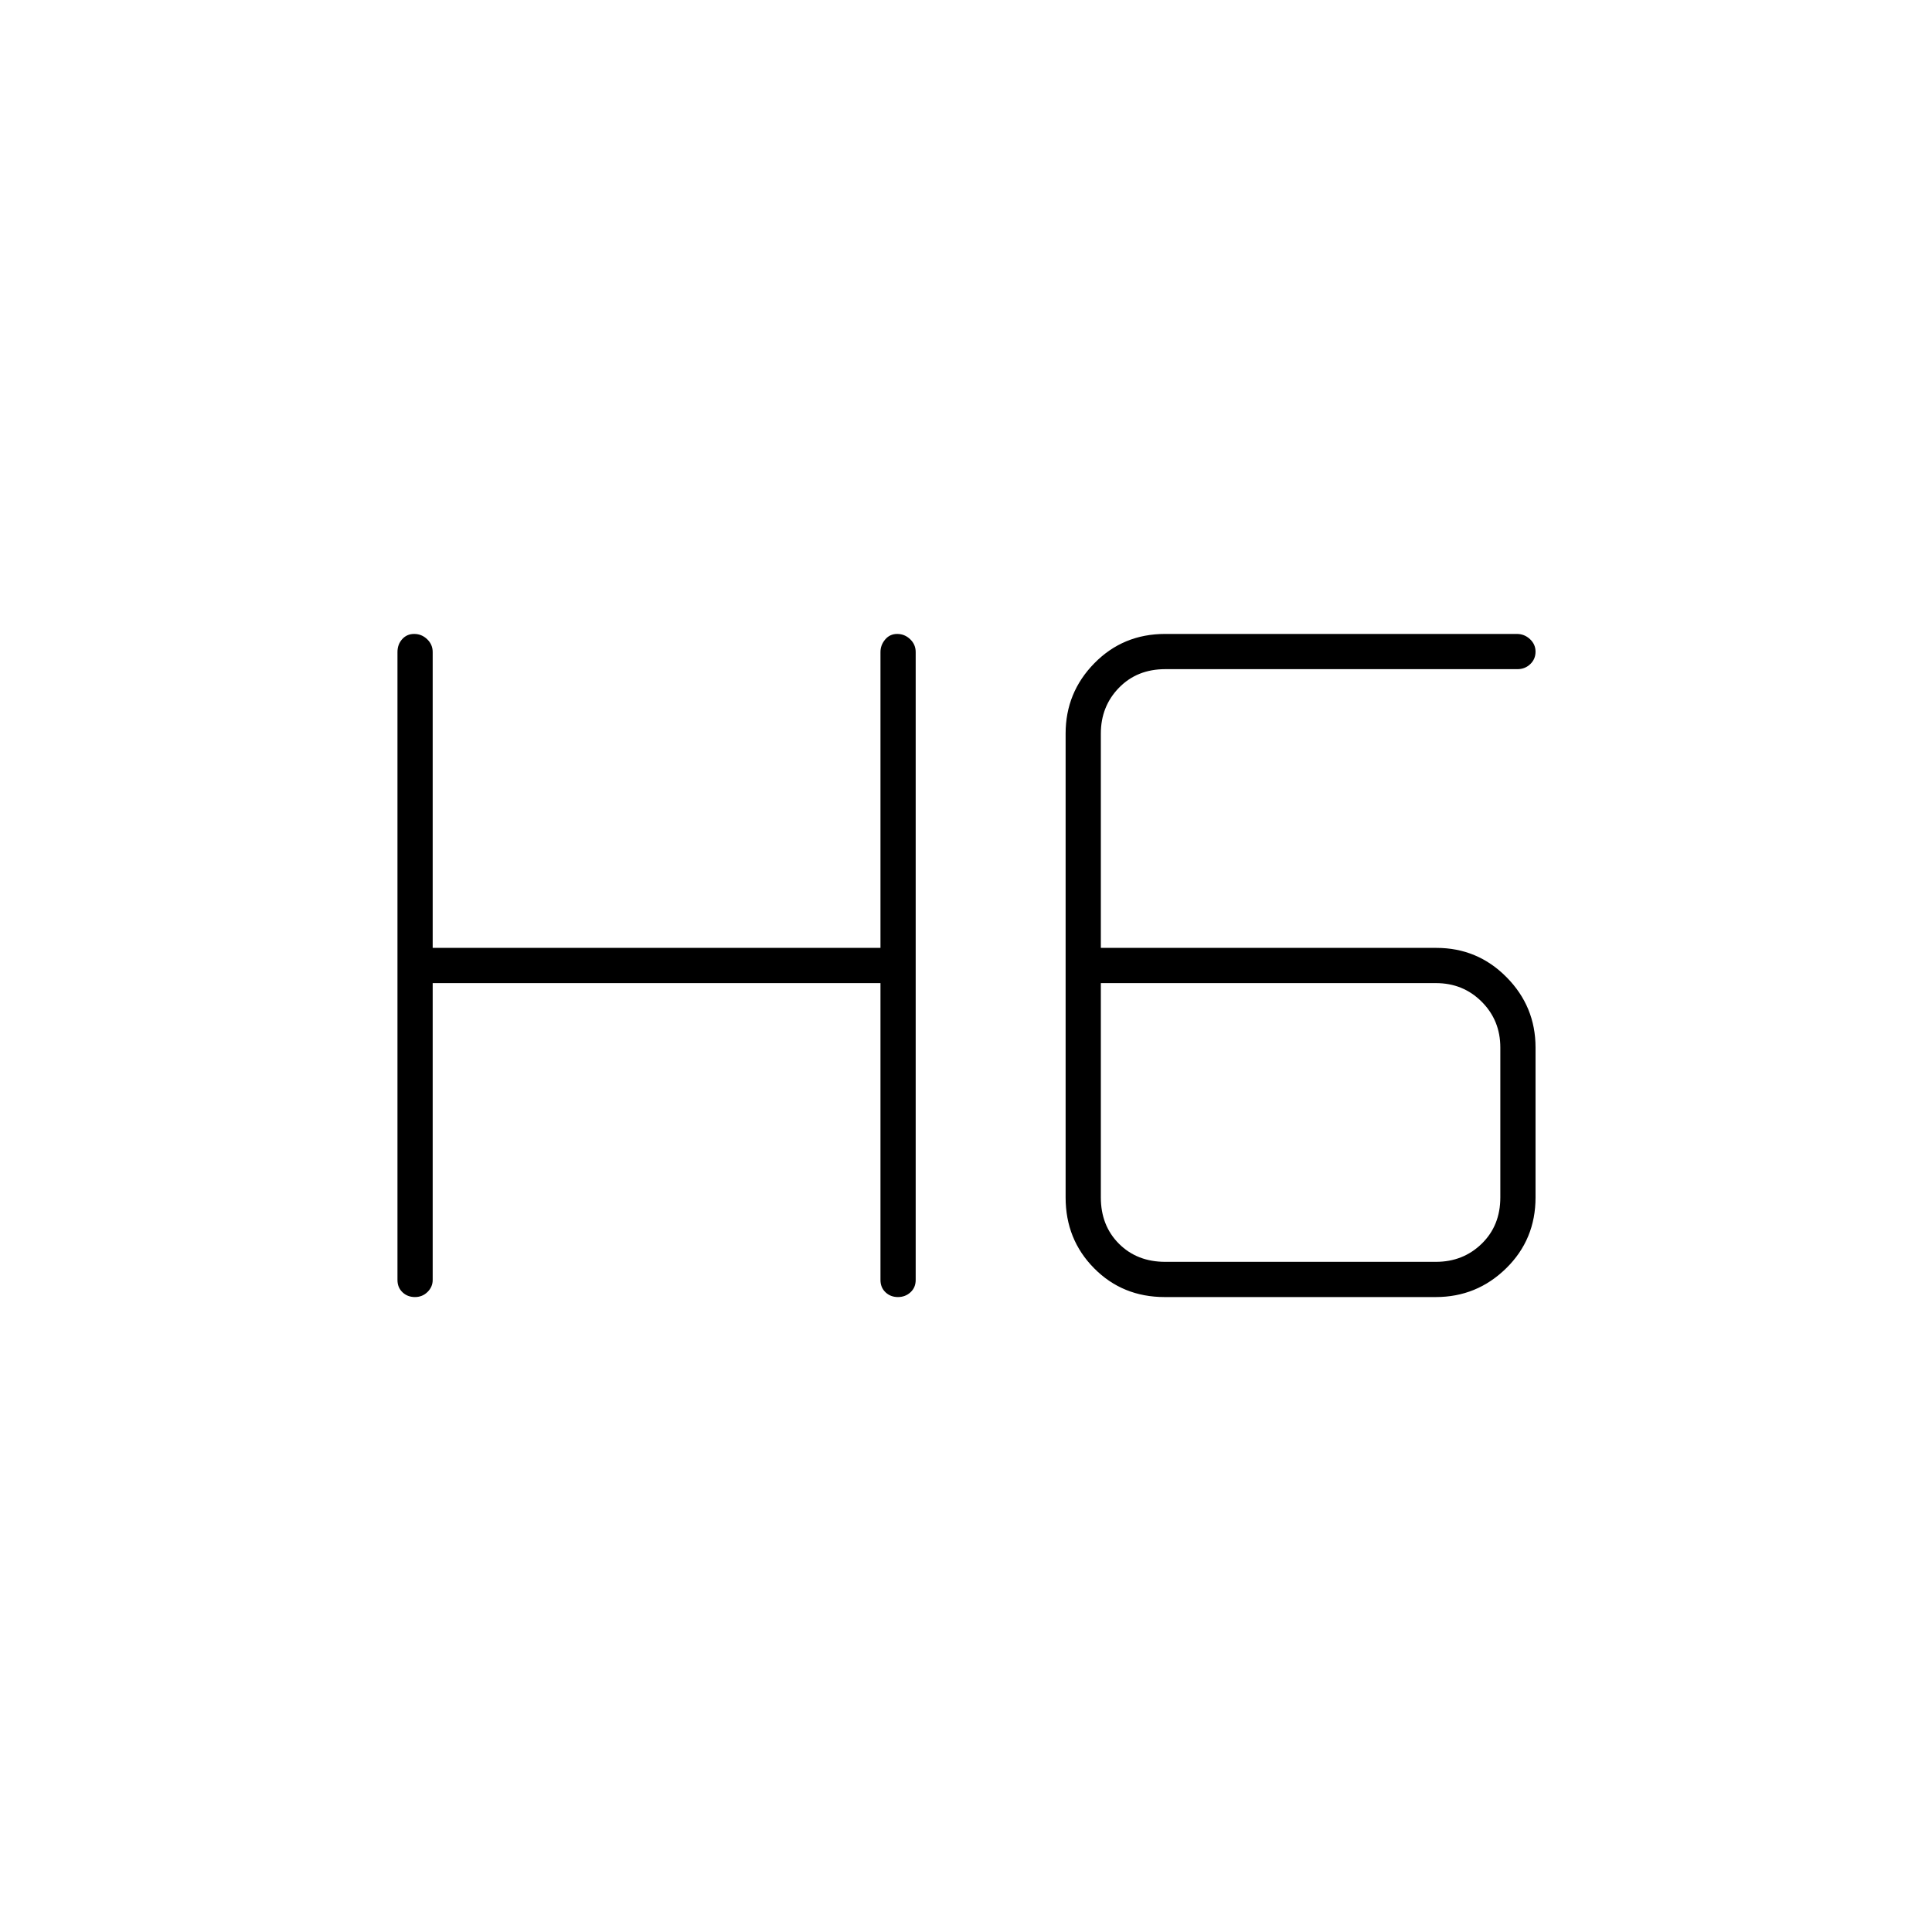 <svg xmlns="http://www.w3.org/2000/svg" height="20" viewBox="0 -960 960 960" width="20"><path d="M206.18-315.5q-3.68 0-6.18-2.38-2.5-2.37-2.5-6.12v-312q0-3.75 2.32-6.38 2.33-2.62 6-2.62 3.68 0 6.43 2.62Q215-639.75 215-636v147h222.5v-147q0-3.45 2.32-6.22 2.33-2.78 6-2.78 3.68 0 6.43 2.62Q455-639.75 455-636v312q0 3.75-2.57 6.12-2.58 2.38-6.25 2.38-3.68 0-6.18-2.38-2.5-2.37-2.5-6.12v-147.5H215V-324q0 3.45-2.57 5.98-2.58 2.52-6.25 2.52Zm372.56 0q-20.93 0-35.08-14.31-14.16-14.3-14.16-35.19v-230.5q0-20.39 14.28-34.94Q558.07-645 578.92-645h174.8q3.73 0 6.5 2.57 2.78 2.58 2.78 6.25 0 3.68-2.62 6.18-2.63 2.5-6.38 2.5H579q-14 0-23 9.25t-9 22.75V-489h166.75q20.44 0 34.84 14.56Q763-459.89 763-439.5v74.5q0 20.89-14.58 35.19-14.58 14.31-35.01 14.31H578.74ZM547-471.5V-365q0 14 9 23t23 9h134.5q13.5 0 22.75-9t9.25-23v-74.5q0-13.5-9.25-22.75t-22.75-9.25H547Z"/></svg>